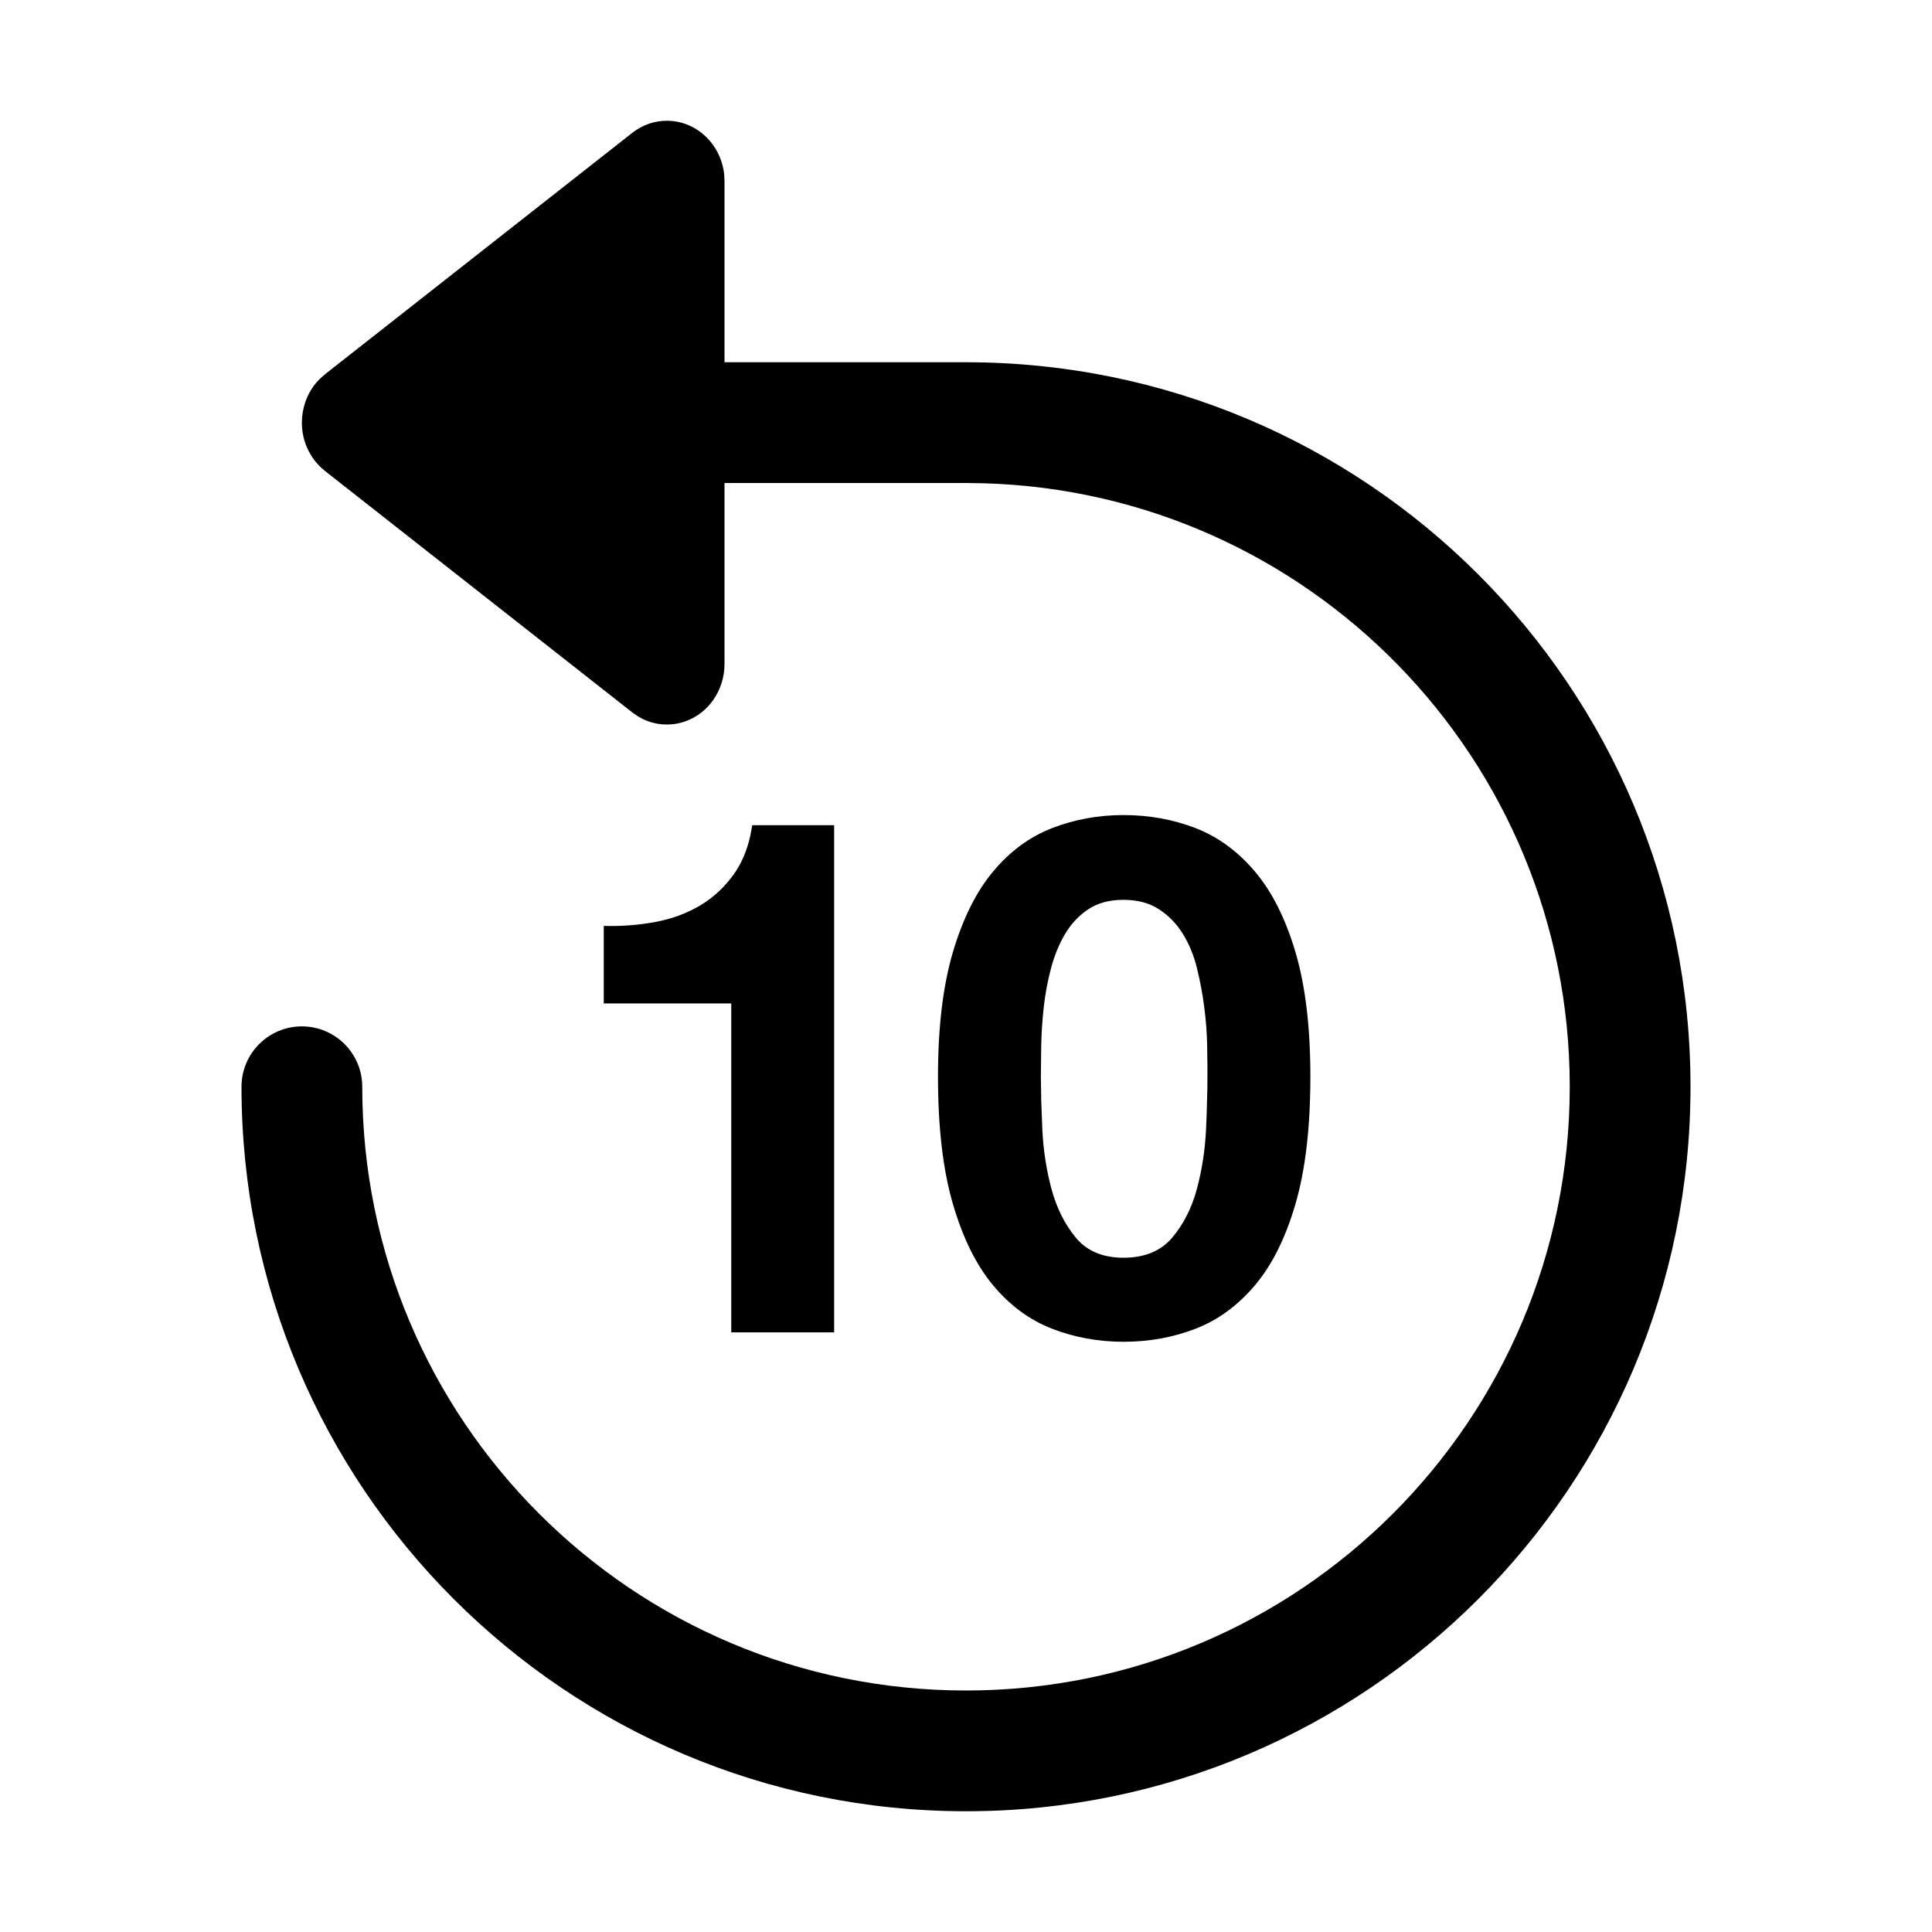 <?xml version="1.0" encoding="UTF-8"?>
<svg width="32px" height="32px" viewBox="0 0 32 32" version="1.1" xmlns="http://www.w3.org/2000/svg" xmlns:xlink="http://www.w3.org/1999/xlink">
    <title>D11B4465-D9FC-460E-A3B3-9F410CF0A8E3</title>
    <g id="STDS_Icon" stroke="none" stroke-width="1" fill="none" fill-rule="evenodd">
        <g id="media" transform="translate(-364, -845)" fill="#000000">
            <g id="ic_media_av_10_rewind_line" transform="translate(300, 805)">
                <g id="ic/media/av/10_rewind/line" transform="translate(64, 40)">
                    <g id="ic_media_av_10_rewind_line" transform="translate(4, 2)">
                        <path d="M8,9 C8,9.216 7.933,9.427 7.809,9.6 C7.517,10.008 6.985,10.116 6.573,9.869 L6.473,9.8 L1.382,5.8 C1.31,5.743 1.245,5.676 1.191,5.6 C0.899,5.192 0.949,4.627 1.291,4.281 L1.382,4.2 L6.473,0.2 C6.638,0.07 6.839,0 7.045,0 C7.535,0 7.938,0.386 7.994,0.883 L8,1 L8,4 L12,4 C18.627,4 24,9.373 24,16 C24,22.627 18.627,28 12,28 C5.373,28 0,22.627 0,16 C0,15.448 0.448,15 1,15 C1.552,15 2,15.448 2,16 C2,21.523 6.477,26 12,26 C17.523,26 22,21.523 22,16 C22,10.571 17.673,6.152 12.28,6.004 L12,6 L8,6 L8,9 Z M14.608,11.5 C15.032,11.5 15.43,11.572 15.802,11.716 C16.174,11.86 16.502,12.1 16.786,12.436 C17.07,12.772 17.294,13.218 17.458,13.774 C17.622,14.33 17.704,15.016 17.704,15.832 C17.704,16.672 17.622,17.374 17.458,17.938 C17.294,18.502 17.07,18.952 16.786,19.288 C16.502,19.624 16.174,19.864 15.802,20.008 C15.43,20.152 15.032,20.224 14.608,20.224 C14.192,20.224 13.798,20.152 13.426,20.008 C13.054,19.864 12.728,19.624 12.448,19.288 C12.168,18.952 11.946,18.502 11.782,17.938 C11.618,17.374 11.536,16.672 11.536,15.832 C11.536,15.016 11.618,14.33 11.782,13.774 C11.946,13.218 12.168,12.772 12.448,12.436 C12.728,12.1 13.054,11.86 13.426,11.716 C13.798,11.572 14.192,11.5 14.608,11.5 Z M9.816,11.668 L9.816,20.068 L8.112,20.068 L8.112,14.62 L6,14.62 L6,13.336 C6.296,13.344 6.582,13.322 6.858,13.27 C7.134,13.218 7.382,13.126 7.602,12.994 C7.822,12.862 8.008,12.688 8.16,12.472 C8.282,12.299 8.37,12.093 8.425,11.854 L8.46,11.668 L9.816,11.668 Z M14.608,12.904 C14.376,12.904 14.182,12.956 14.026,13.06 C13.87,13.164 13.742,13.3 13.642,13.468 C13.542,13.636 13.464,13.826 13.408,14.038 C13.352,14.25 13.312,14.464 13.288,14.68 C13.264,14.896 13.25,15.106 13.246,15.31 L13.24,15.832 L13.24,15.832 L13.246,16.23 L13.246,16.23 L13.264,16.702 L13.264,16.702 C13.28,17.042 13.33,17.37 13.414,17.686 C13.498,18.002 13.632,18.272 13.816,18.496 C14,18.72 14.264,18.832 14.608,18.832 C14.96,18.832 15.23,18.72 15.418,18.496 C15.606,18.272 15.742,18.002 15.826,17.686 C15.91,17.37 15.96,17.042 15.976,16.702 L15.986,16.456 L15.986,16.456 L15.998,16.021 L15.998,16.021 L15.999,15.678 L15.999,15.678 L15.994,15.31 L15.994,15.31 C15.99,15.106 15.974,14.896 15.946,14.68 C15.918,14.464 15.878,14.25 15.826,14.038 C15.774,13.826 15.696,13.636 15.592,13.468 C15.488,13.3 15.356,13.164 15.196,13.06 C15.036,12.956 14.84,12.904 14.608,12.904 Z" id="Shape"></path>
                    </g>
                </g>
            </g>
        </g>
    </g>
</svg>